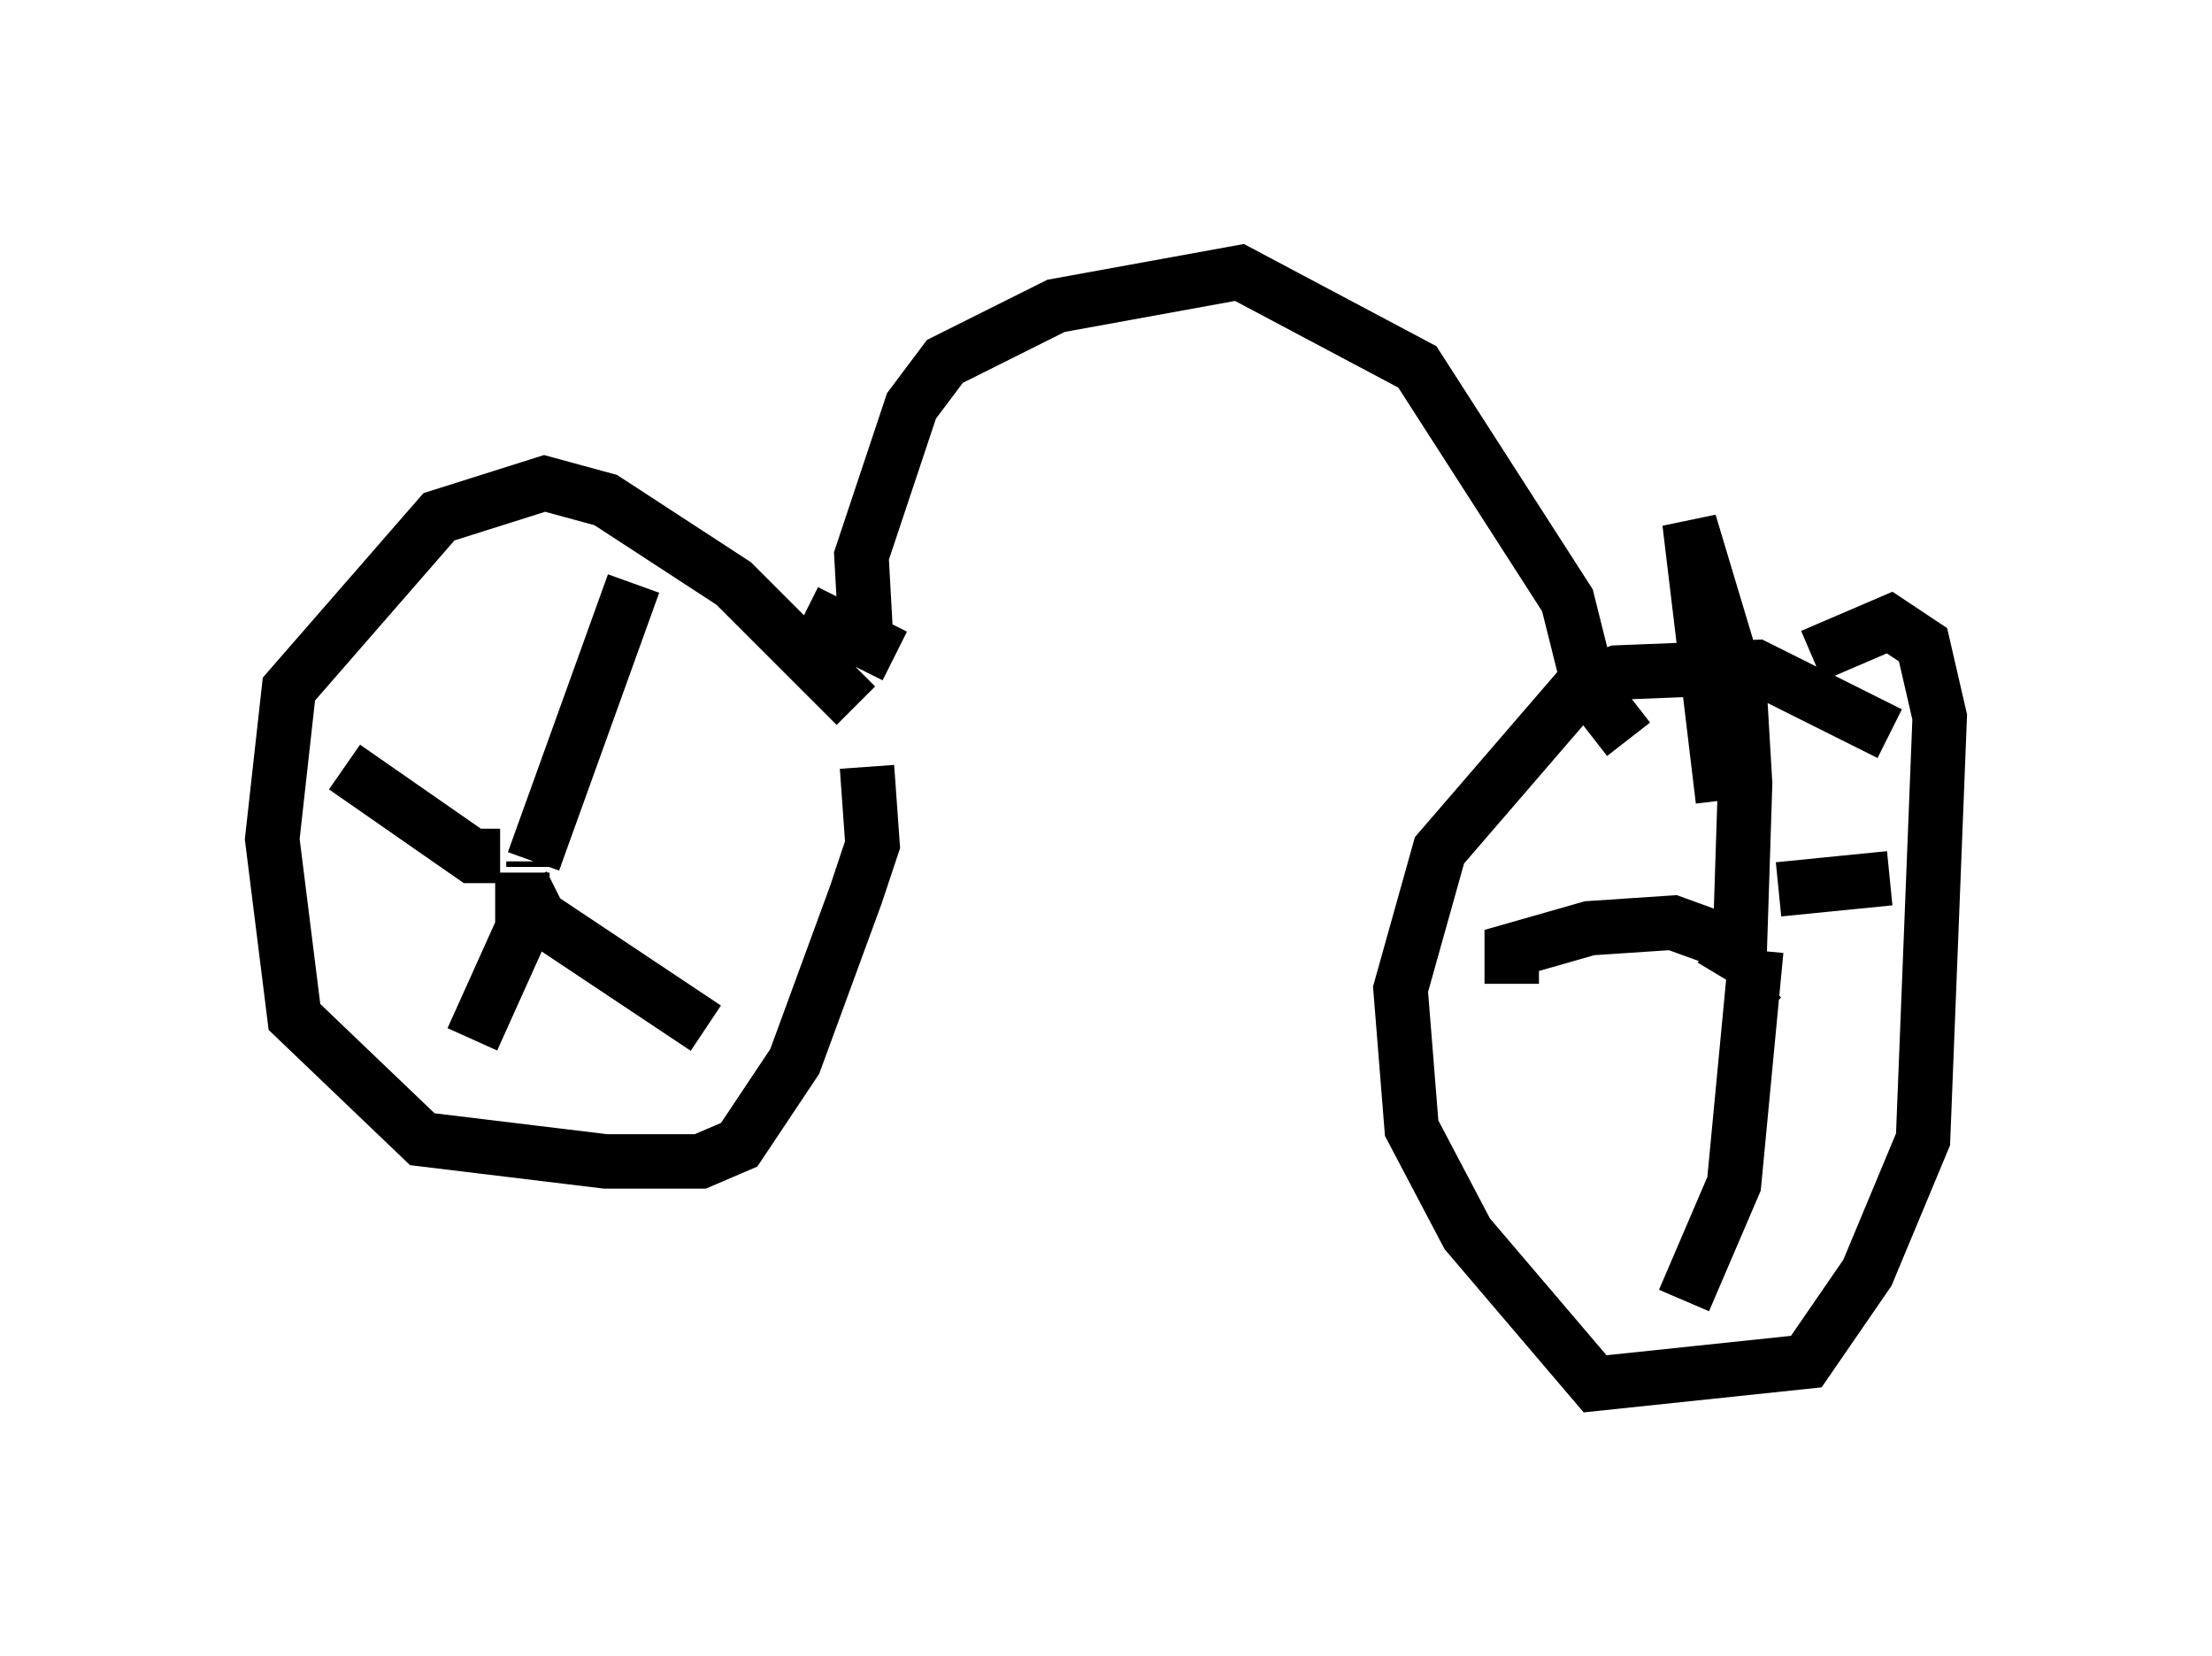 <?xml version="1.0" encoding="utf-8" ?>
<svg baseProfile="full" height="30.417" version="1.1" width="40.625" xmlns="http://www.w3.org/2000/svg" xmlns:ev="http://www.w3.org/2001/xml-events" xmlns:xlink="http://www.w3.org/1999/xlink"><defs /><rect fill="white" height="30.417" width="40.625" x="0" y="0" /><path d="M16.74, 14.596 m-1.021, -1.633 l-2.246, -2.246 -2.348, -1.531 l-1.123, -0.306 -1.94, 0.613 l-2.756, 3.165 -0.306, 2.756 l0.408, 3.267 2.348, 2.246 l3.369, 0.408 1.735, 0.0 l0.715, -0.306 1.021, -1.531 l1.123, -3.063 0.306, -0.919 l-0.102, -1.429 m-6.125, 1.838 l0.0, -0.102 m0.0, 0.0 l1.838, -5.104 m-2.042, 5.513 l0.306, 0.613 3.063, 2.042 m-3.369, -2.858 l0.0, 1.021 -0.919, 2.042 m0.51, -3.369 l-0.51, 0.0 -2.348, -1.633 m28.379, -0.613 l-2.45, -1.225 -2.552, 0.102 l-0.715, 0.306 -2.552, 2.96 l-0.715, 2.552 0.204, 2.552 l1.021, 1.94 2.348, 2.756 l3.879, -0.408 1.123, -1.633 l1.021, -2.45 0.306, -7.758 l-0.306, -1.327 -0.613, -0.408 l-1.429, 0.613 m-0.919, 5.921 l-0.306, 0.306 m-0.613, -1.021 l0.51, 0.306 0.102, -3.165 l-0.102, -1.735 -0.919, -3.063 l0.613, 5.104 m0.613, 2.756 l-0.408, 4.288 -0.919, 2.144 m0.919, -6.533 l-1.123, -0.408 -1.531, 0.102 l-1.429, 0.408 0.0, 0.613 m4.9, -1.735 l2.042, -0.204 m-19.906, -4.9 l1.633, 0.817 m-0.51, 0.0 l-0.102, -1.838 0.919, -2.756 l0.613, -0.817 2.042, -1.021 l3.369, -0.613 3.267, 1.735 l2.756, 4.288 0.408, 1.633 l0.715, 0.919 " fill="none" stroke="black" stroke-width="1" /></svg>